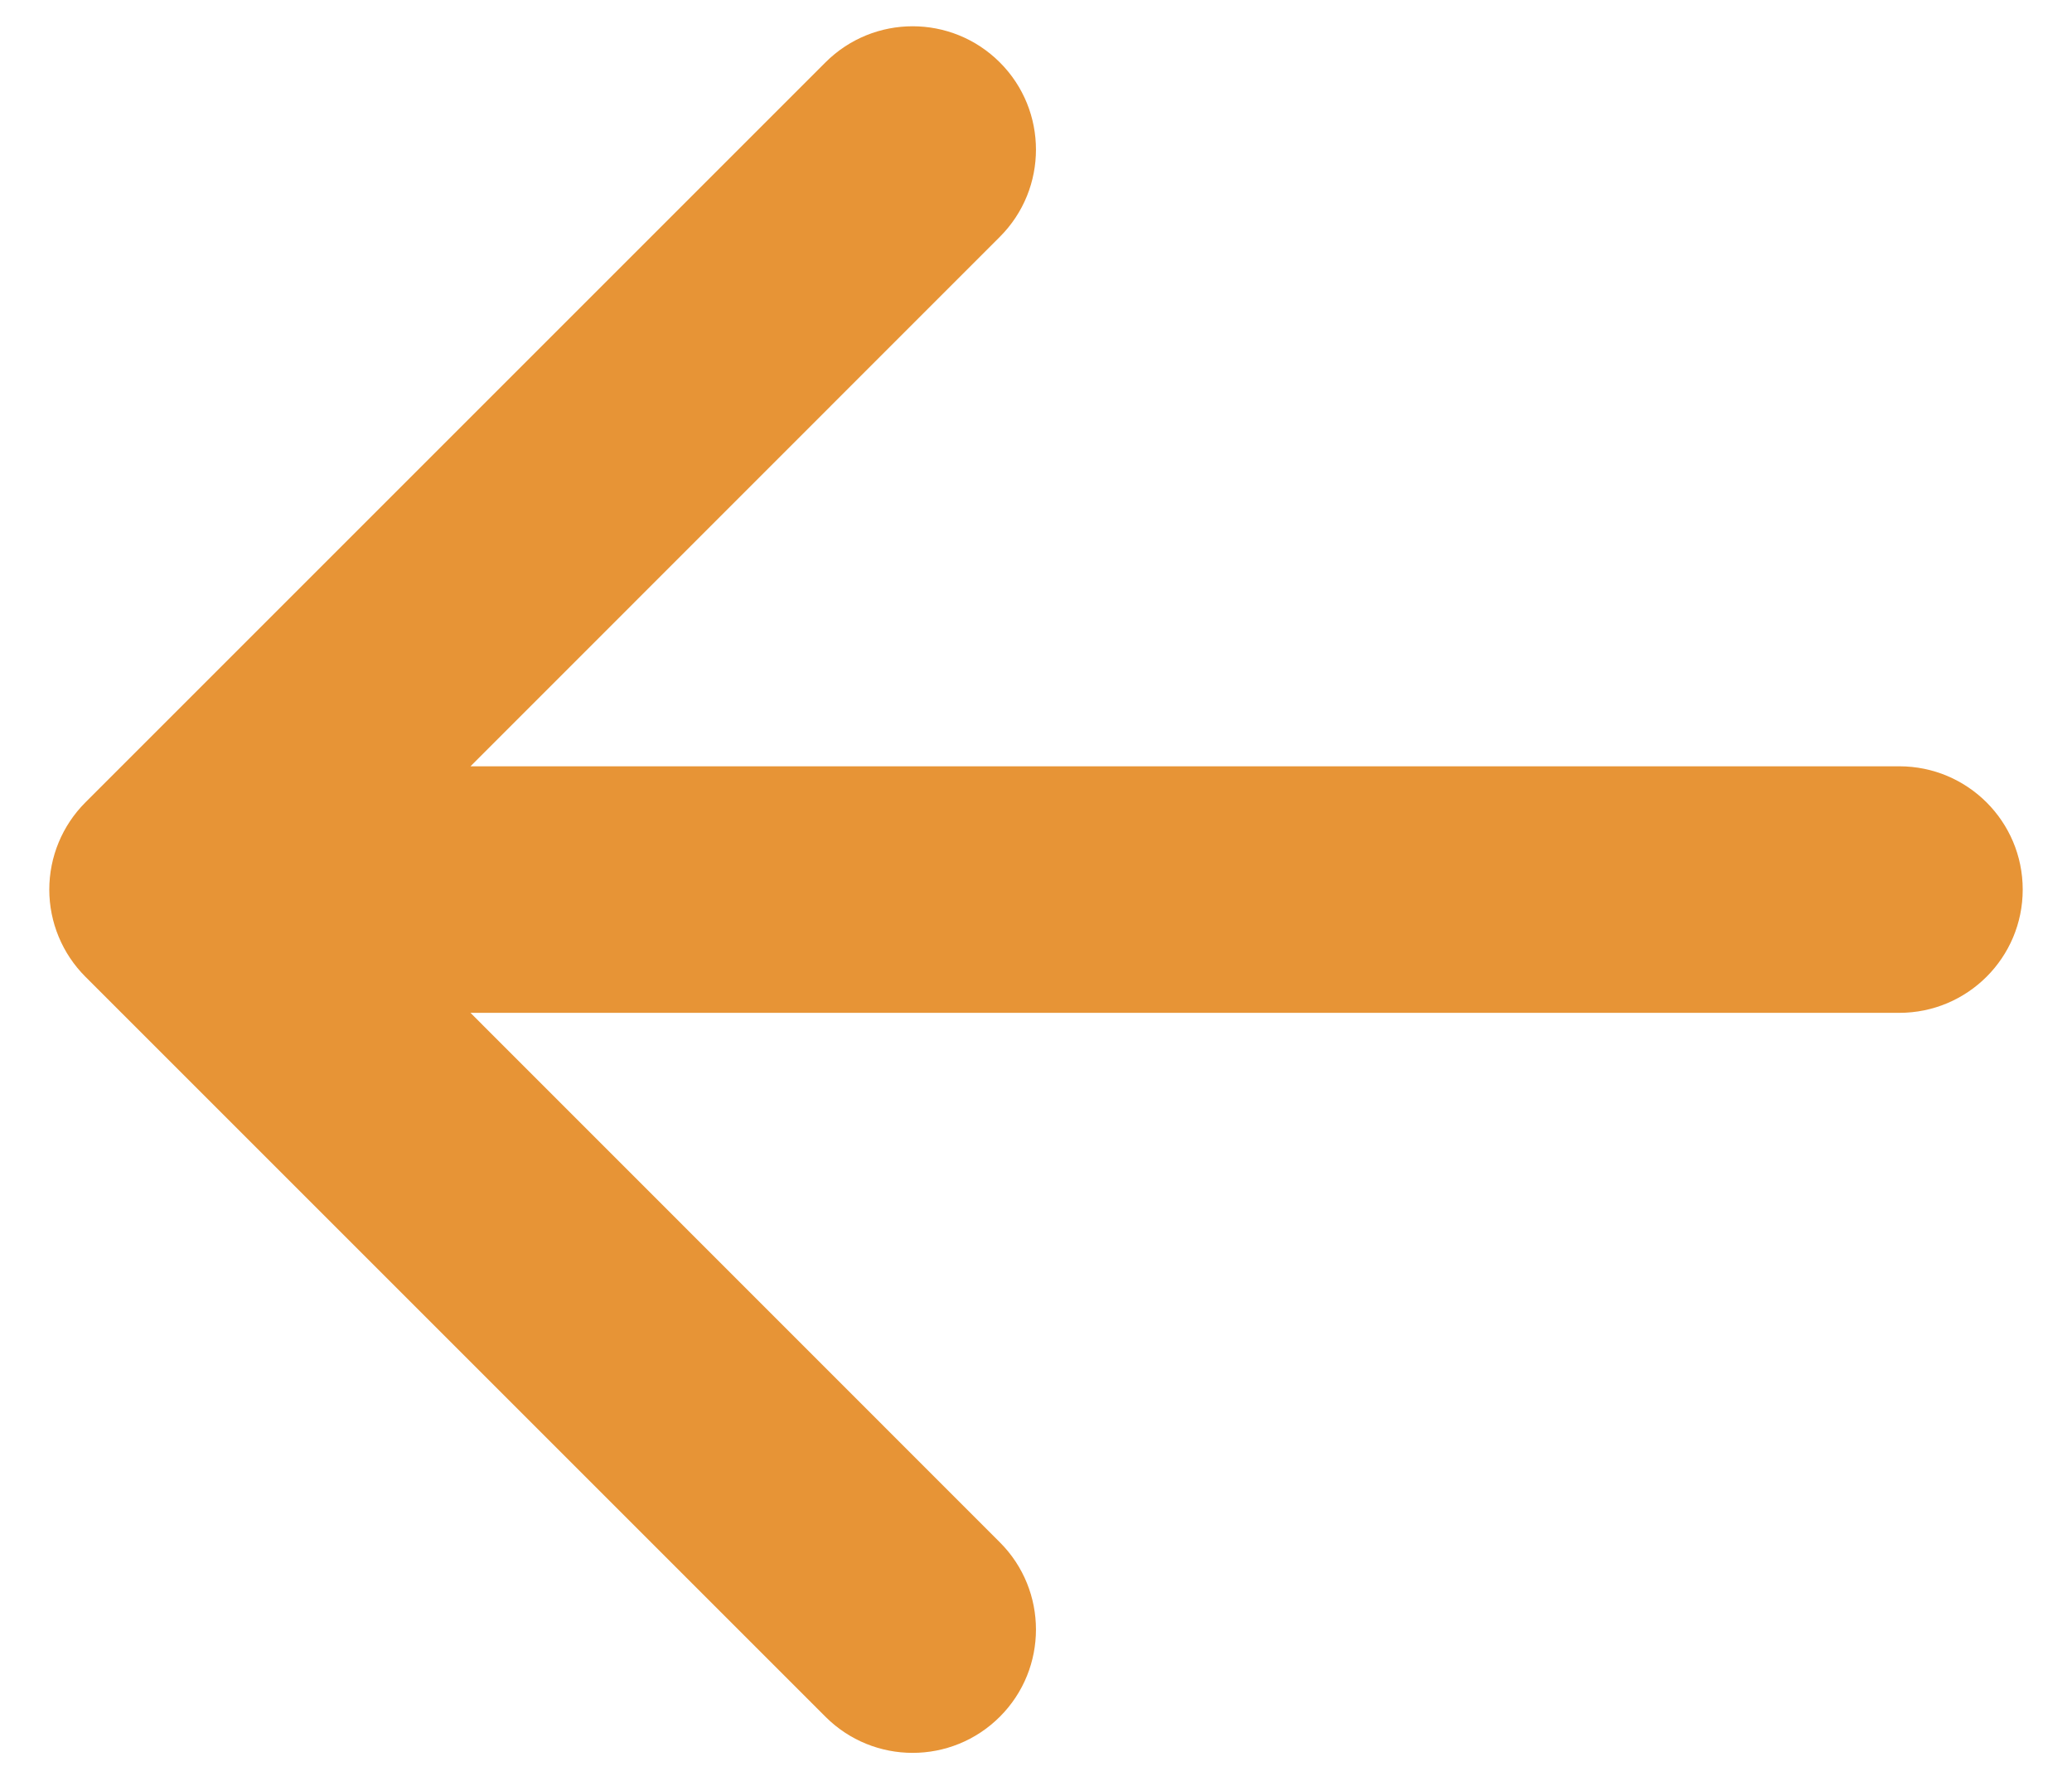 <svg width="14" height="12" viewBox="0 0 14 12" fill="none" xmlns="http://www.w3.org/2000/svg">
	<path d="M6.756 0.422C6.43 0.096 5.903 0.096 5.577 0.422L0.577 5.422C0.421 5.578 0.333 5.79 0.333 6.011C0.333 6.232 0.421 6.444 0.577 6.6L5.577 11.6C5.903 11.926 6.43 11.926 6.756 11.6C7.081 11.275 7.081 10.747 6.756 10.422L3.179 6.844L12.833 6.844C13.294 6.844 13.667 6.471 13.667 6.011C13.667 5.551 13.294 5.178 12.833 5.178L3.179 5.178L6.756 1.6C7.081 1.275 7.081 0.747 6.756 0.422Z" fill="#E79436" />
</svg>
